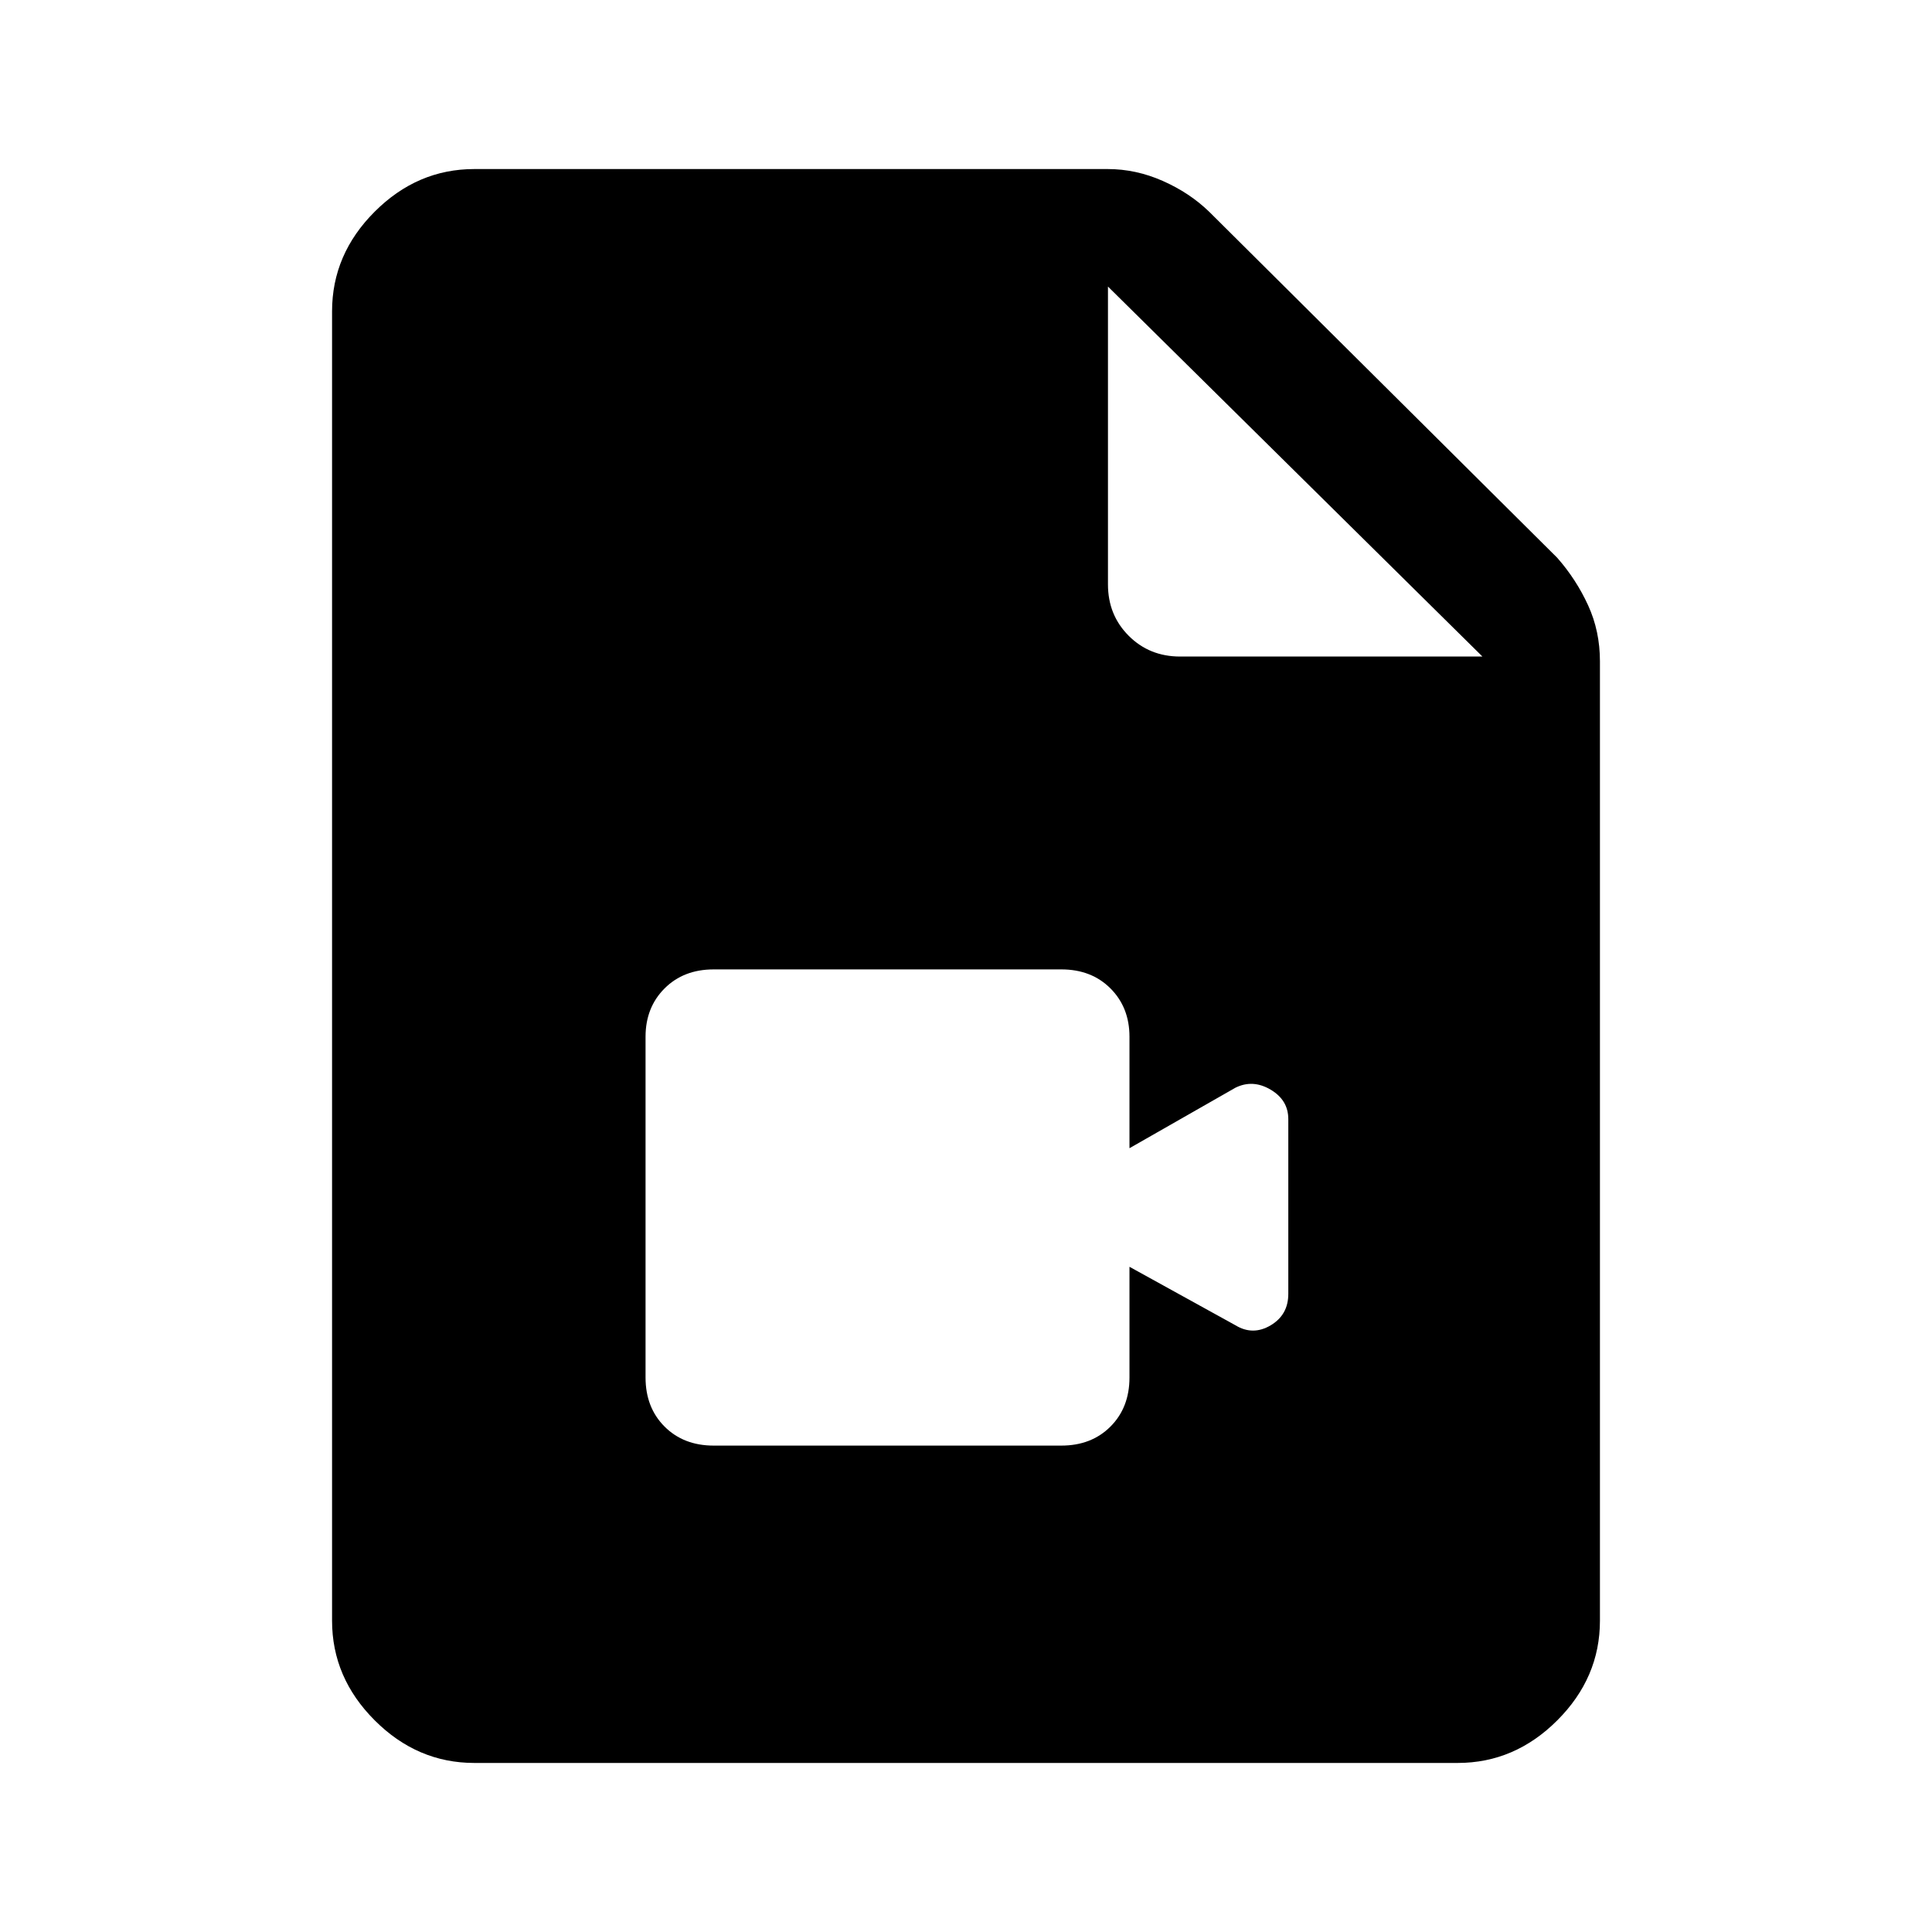 <svg xmlns="http://www.w3.org/2000/svg" height="48" viewBox="0 -960 960 960" width="48"><path d="M235.69-84q-28.34 0-49.51-21.18Q165-126.35 165-154.69v-650.62q0-28.34 21.18-49.51Q207.35-876 235.69-876h314.7q14.04 0 27.38 5.9 13.34 5.89 23.08 15.33l172.92 171.92q9.44 10.74 15.33 23.58 5.9 12.84 5.9 27.88v476.7q0 28.34-21.18 49.51Q752.65-84 724.31-84H235.69Zm314.85-585.62q0 15.23 10.31 25.54 10.3 10.31 25.54 10.31h150.22L550.54-817.61v147.99ZM354.62-241.69h172.76q14.95 0 24.4-9.45 9.45-9.46 9.45-24.4v-55l52.69 29.08q8.62 5.23 17.43.03 8.8-5.21 8.8-15.65v-86.84q0-9.44-8.8-14.65-8.81-5.2-17.43-.97l-52.69 30.08v-55.39q0-14.55-9.45-24.01-9.45-9.45-24.4-9.45H354.62q-14.95 0-24.4 9.45-9.45 9.46-9.45 24.01v169.31q0 14.94 9.45 24.4 9.45 9.45 24.4 9.45Z"/></svg>